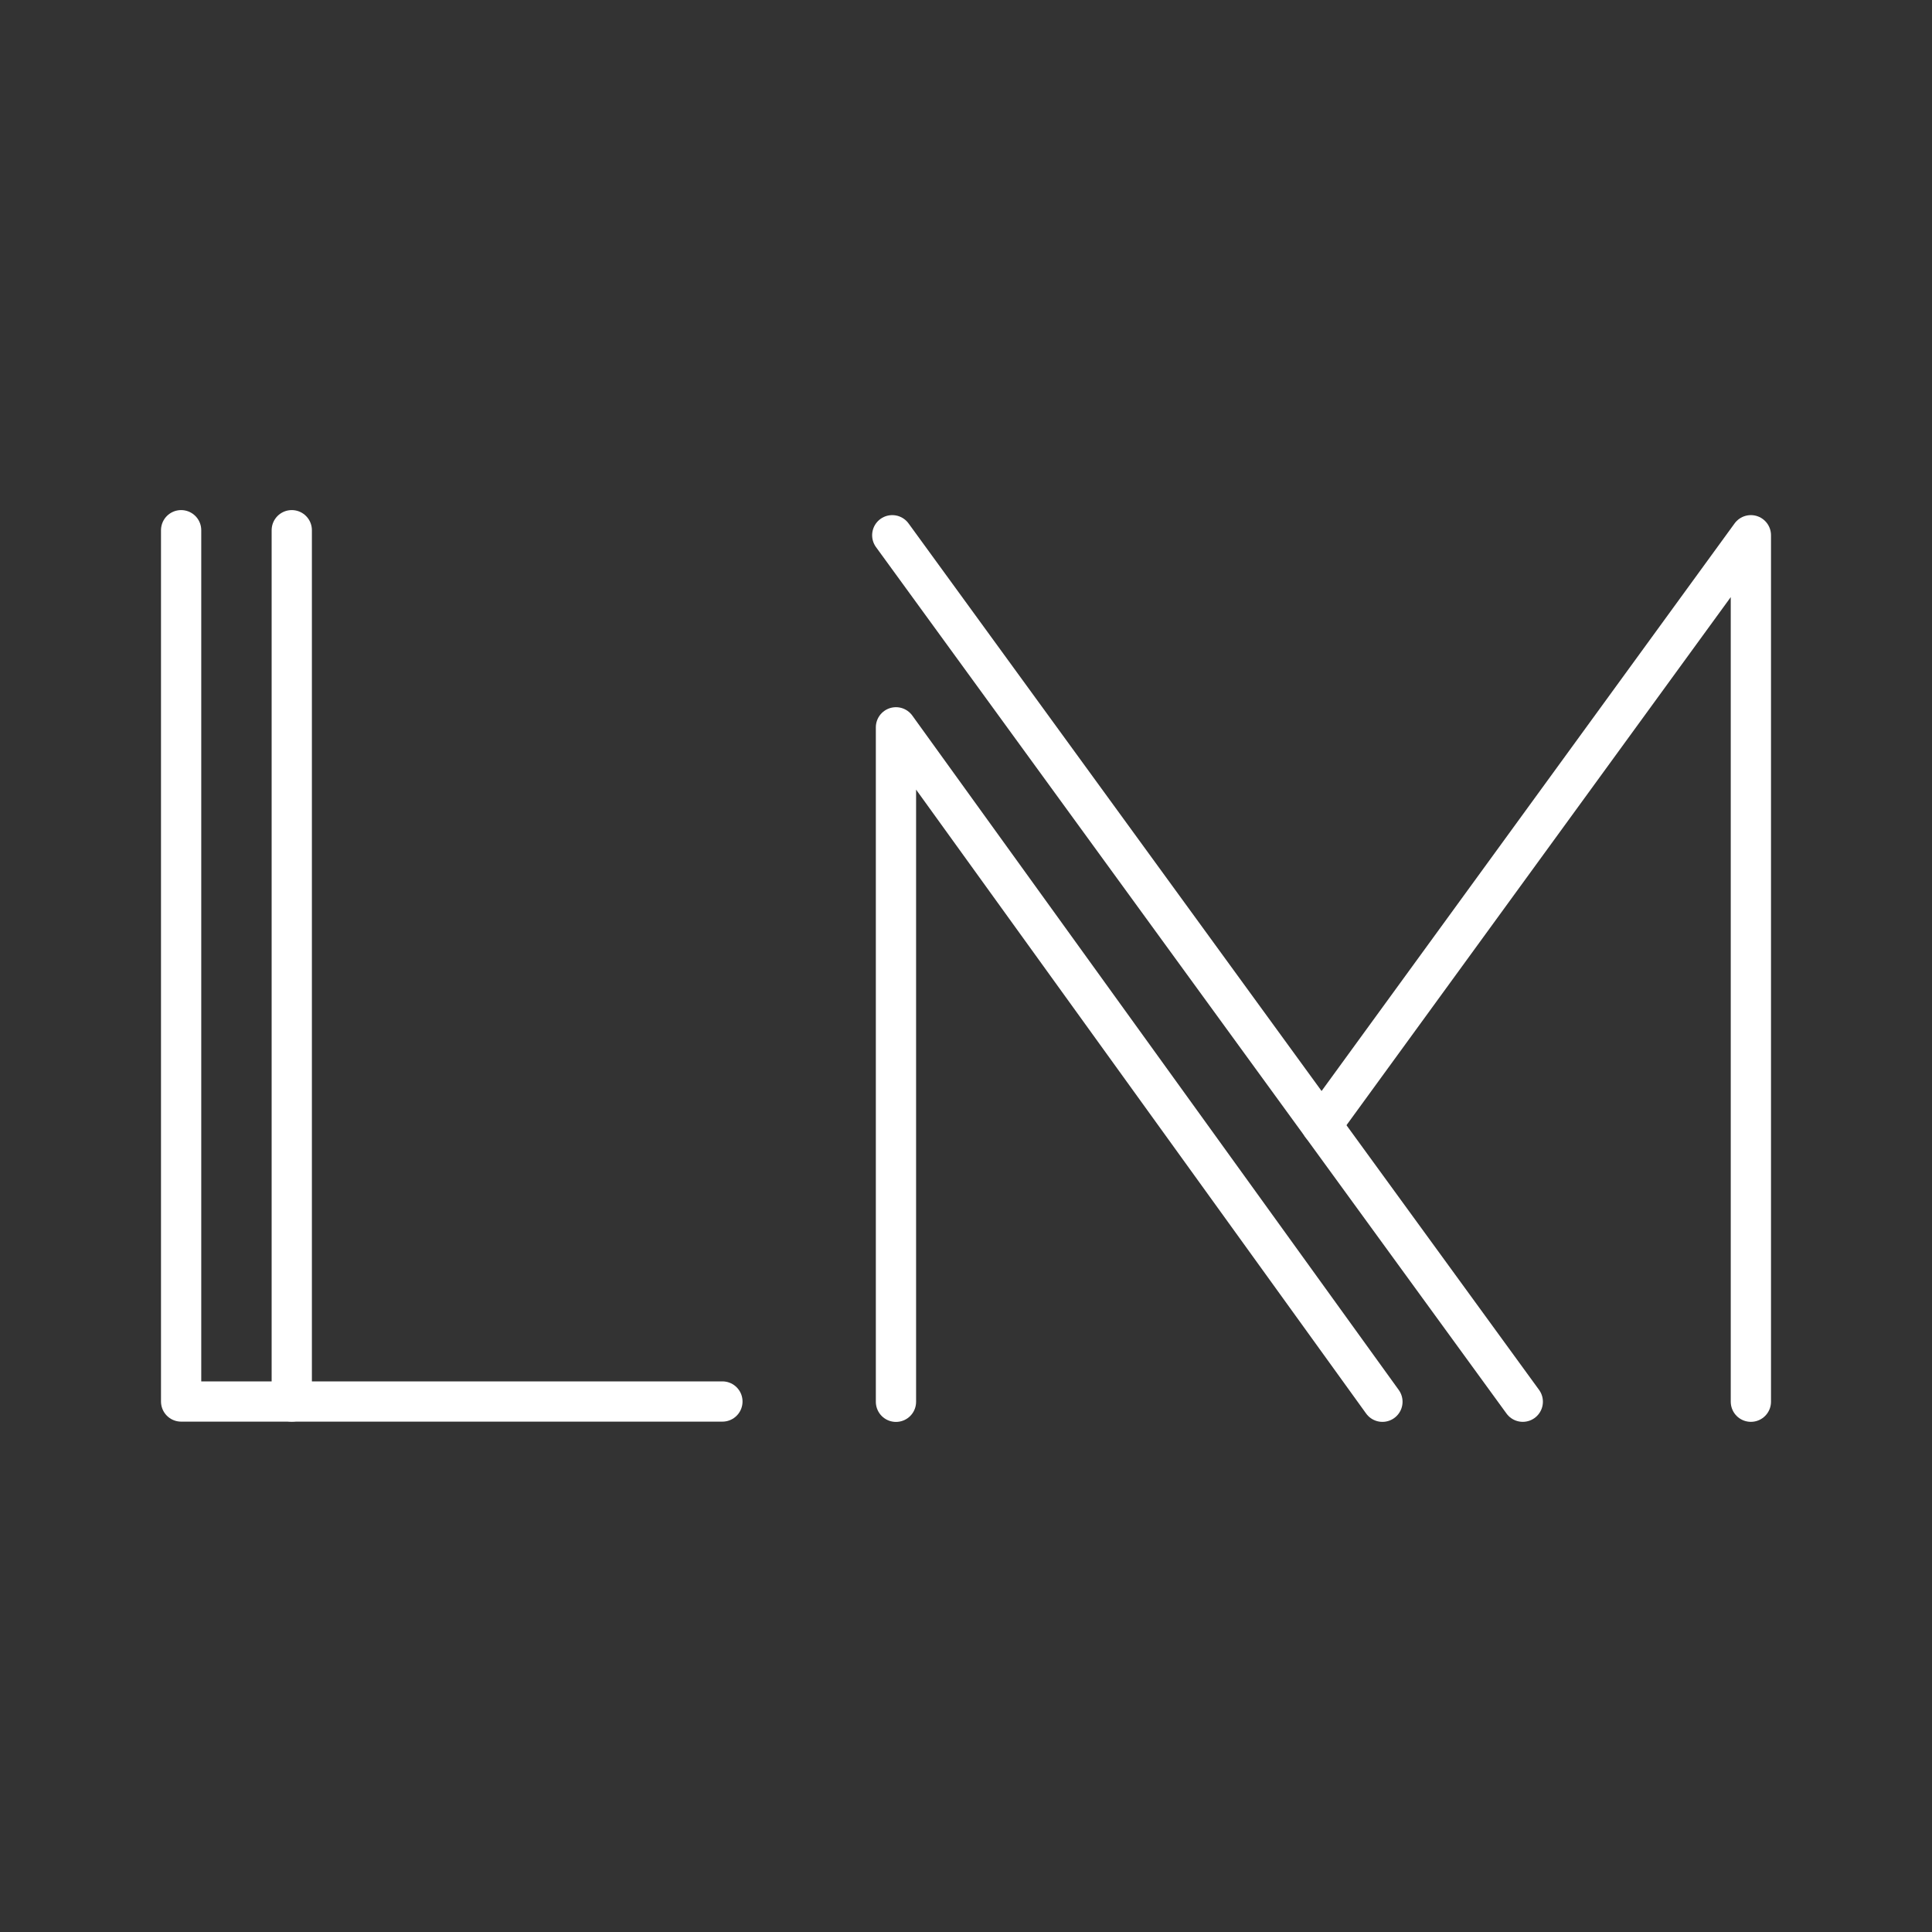 <?xml version="1.0" encoding="UTF-8"?><svg id="a" xmlns="http://www.w3.org/2000/svg" viewBox="0 0 48 48"><rect x="0" y="0" width="48" height="48" fill="#333333" stroke="none"/><defs><style>.j{fill:none;stroke:#fff;stroke-linecap:round;stroke-linejoin:round;}</style></defs><path id="e" class="j" d="M4.5,13.173v21.647h13.448"/><path id="f" class="j" d="M7.249,13.173v21.647"/><path id="g" class="j" d="M22.26,34.827v-16.757l12.086,16.756"/><path id="h" class="j" d="M22.168,13.298l15.665,21.527"/><path id="i" class="j" d="M32.834,27.956l10.666-14.658v21.527"/></svg>